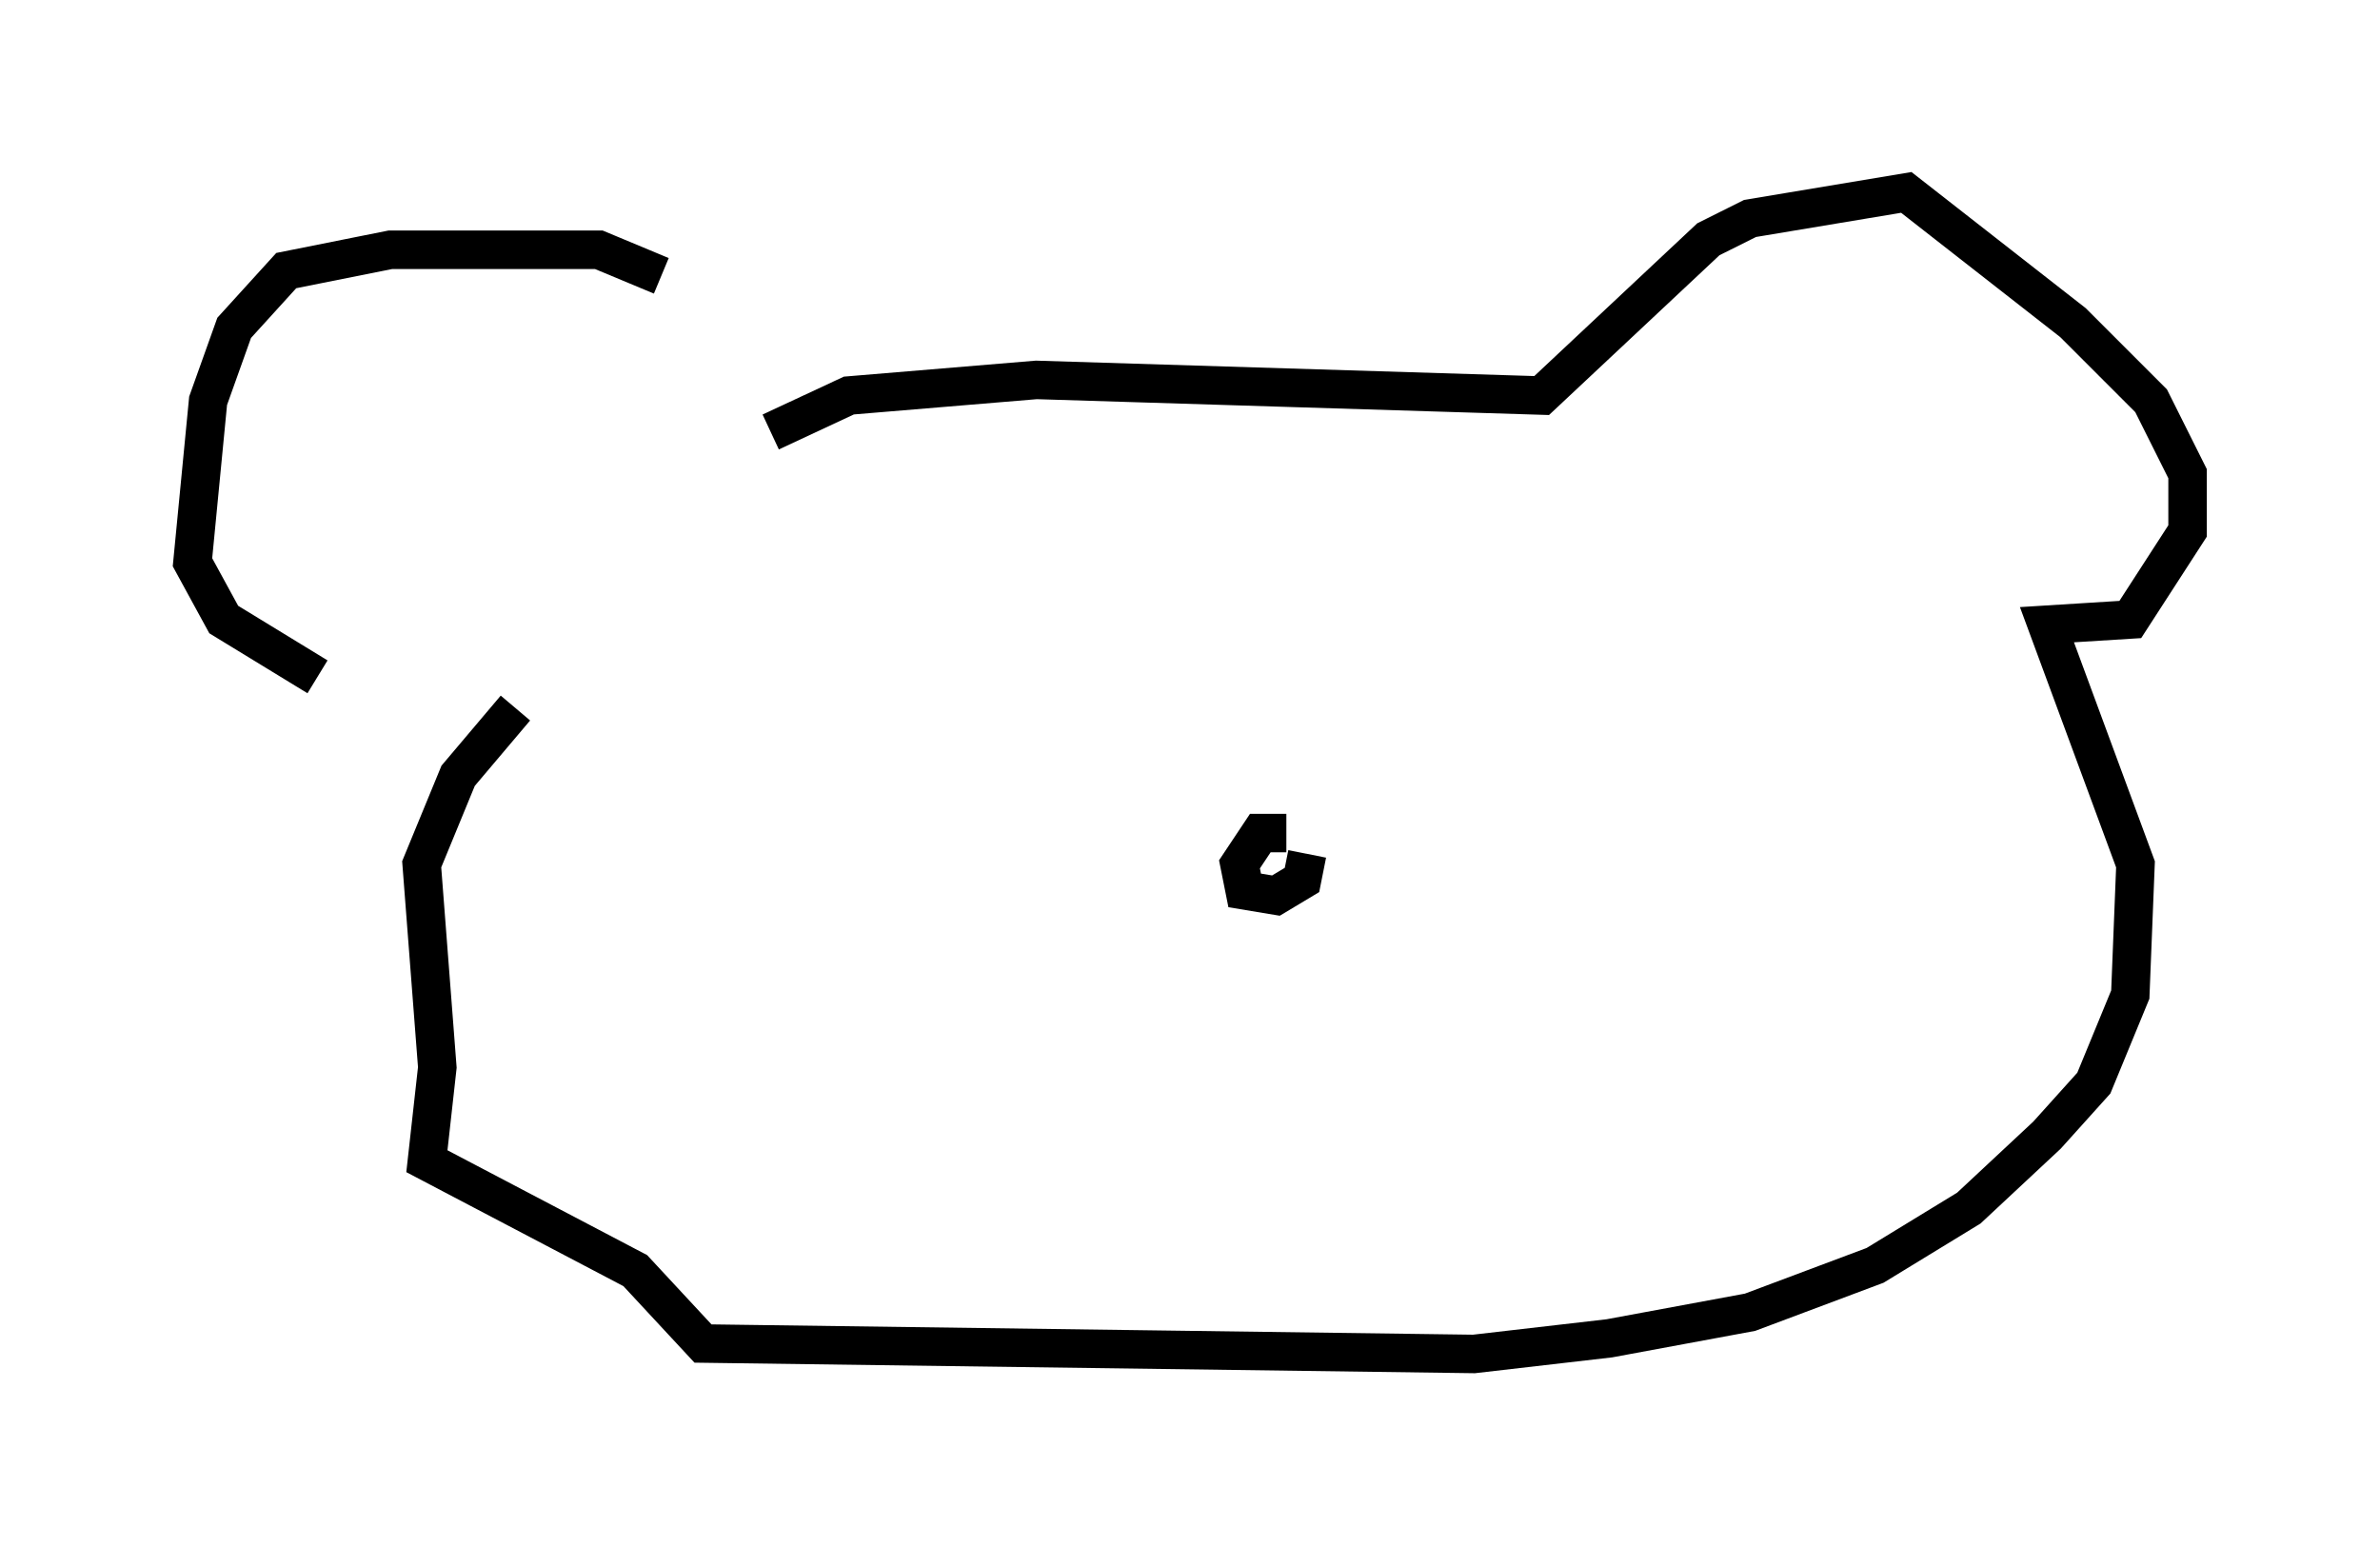 <?xml version="1.0" encoding="utf-8" ?>
<svg baseProfile="full" height="40.176" version="1.1" width="61.826" xmlns="http://www.w3.org/2000/svg" xmlns:ev="http://www.w3.org/2001/xml-events" xmlns:xlink="http://www.w3.org/1999/xlink"><defs /><rect fill="white" height="40.176" width="61.826" x="0" y="0" /><path d="M20.291, 10.413 m-3.112, -3.248 l-1.624, -0.677 -5.413, 0.0 l-2.706, 0.541 -1.353, 1.488 l-0.677, 1.894 -0.406, 4.195 l0.812, 1.488 2.436, 1.488 m11.773, -6.36 l2.03, -0.947 4.871, -0.406 l13.126, 0.406 4.33, -4.059 l1.083, -0.541 4.059, -0.677 l4.33, 3.383 2.03, 2.03 l0.947, 1.894 0.0, 1.488 l-1.488, 2.3 -2.165, 0.135 l2.3, 6.225 -0.135, 3.383 l-0.947, 2.3 -1.218, 1.353 l-2.03, 1.894 -2.436, 1.488 l-3.248, 1.218 -3.654, 0.677 l-3.518, 0.406 -20.027, -0.271 l-1.759, -1.894 -5.413, -2.842 l0.271, -2.436 -0.406, -5.277 l0.947, -2.3 1.488, -1.759 m20.027, 3.248 l-0.677, 0.0 -0.541, 0.812 l0.135, 0.677 0.812, 0.135 l0.677, -0.406 0.135, -0.677 " fill="none" stroke="black" stroke-width="1" /></svg>